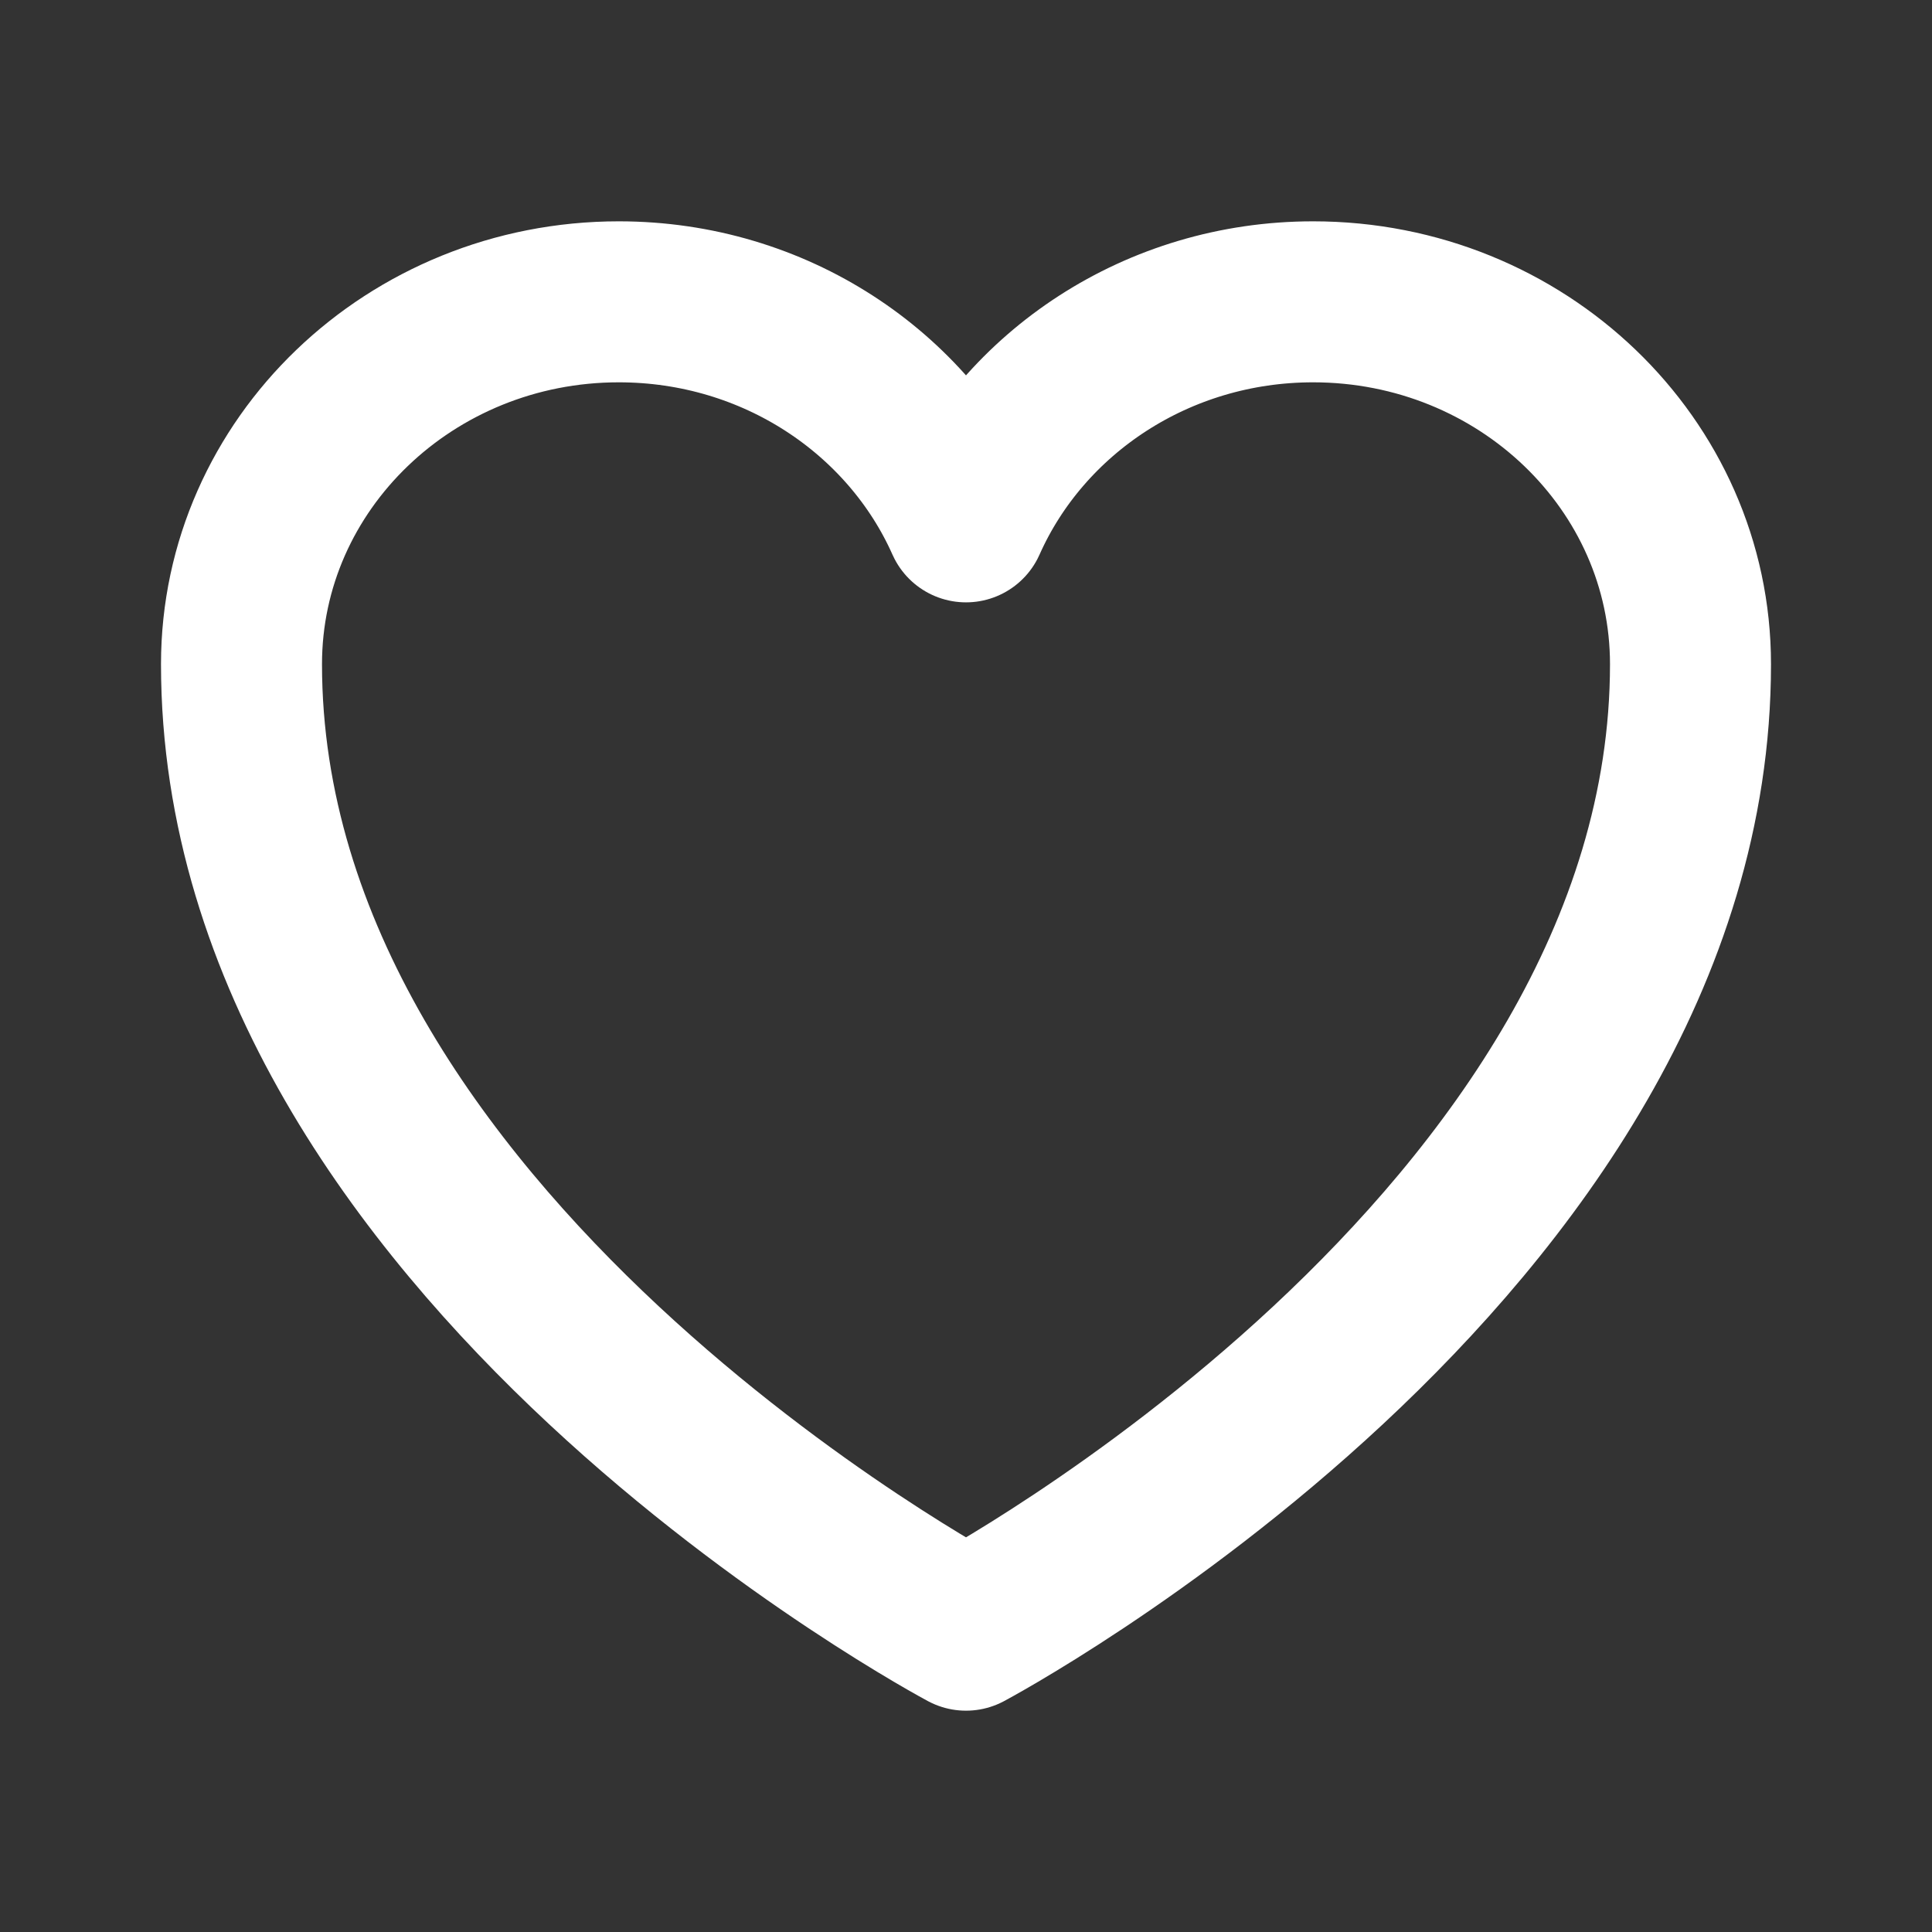 <svg width="18" height="18" viewBox="0 0 18 18" fill="none" xmlns="http://www.w3.org/2000/svg">
<rect x="0" y="0" width="18" height="18" fill="#333333" stroke="none"/>
<path d="M15.75 6.188C15.75 4.324 14.176 2.812 12.234 2.812C10.783 2.812 9.536 3.657 9 4.862C8.464 3.657 7.217 2.812 5.765 2.812C3.825 2.812 2.25 4.324 2.25 6.188C2.25 11.602 9 15.188 9 15.188C9 15.188 15.75 11.602 15.75 6.188Z" stroke="white" stroke-width="1.5" stroke-linecap="round" stroke-linejoin="round"/>
</svg>
